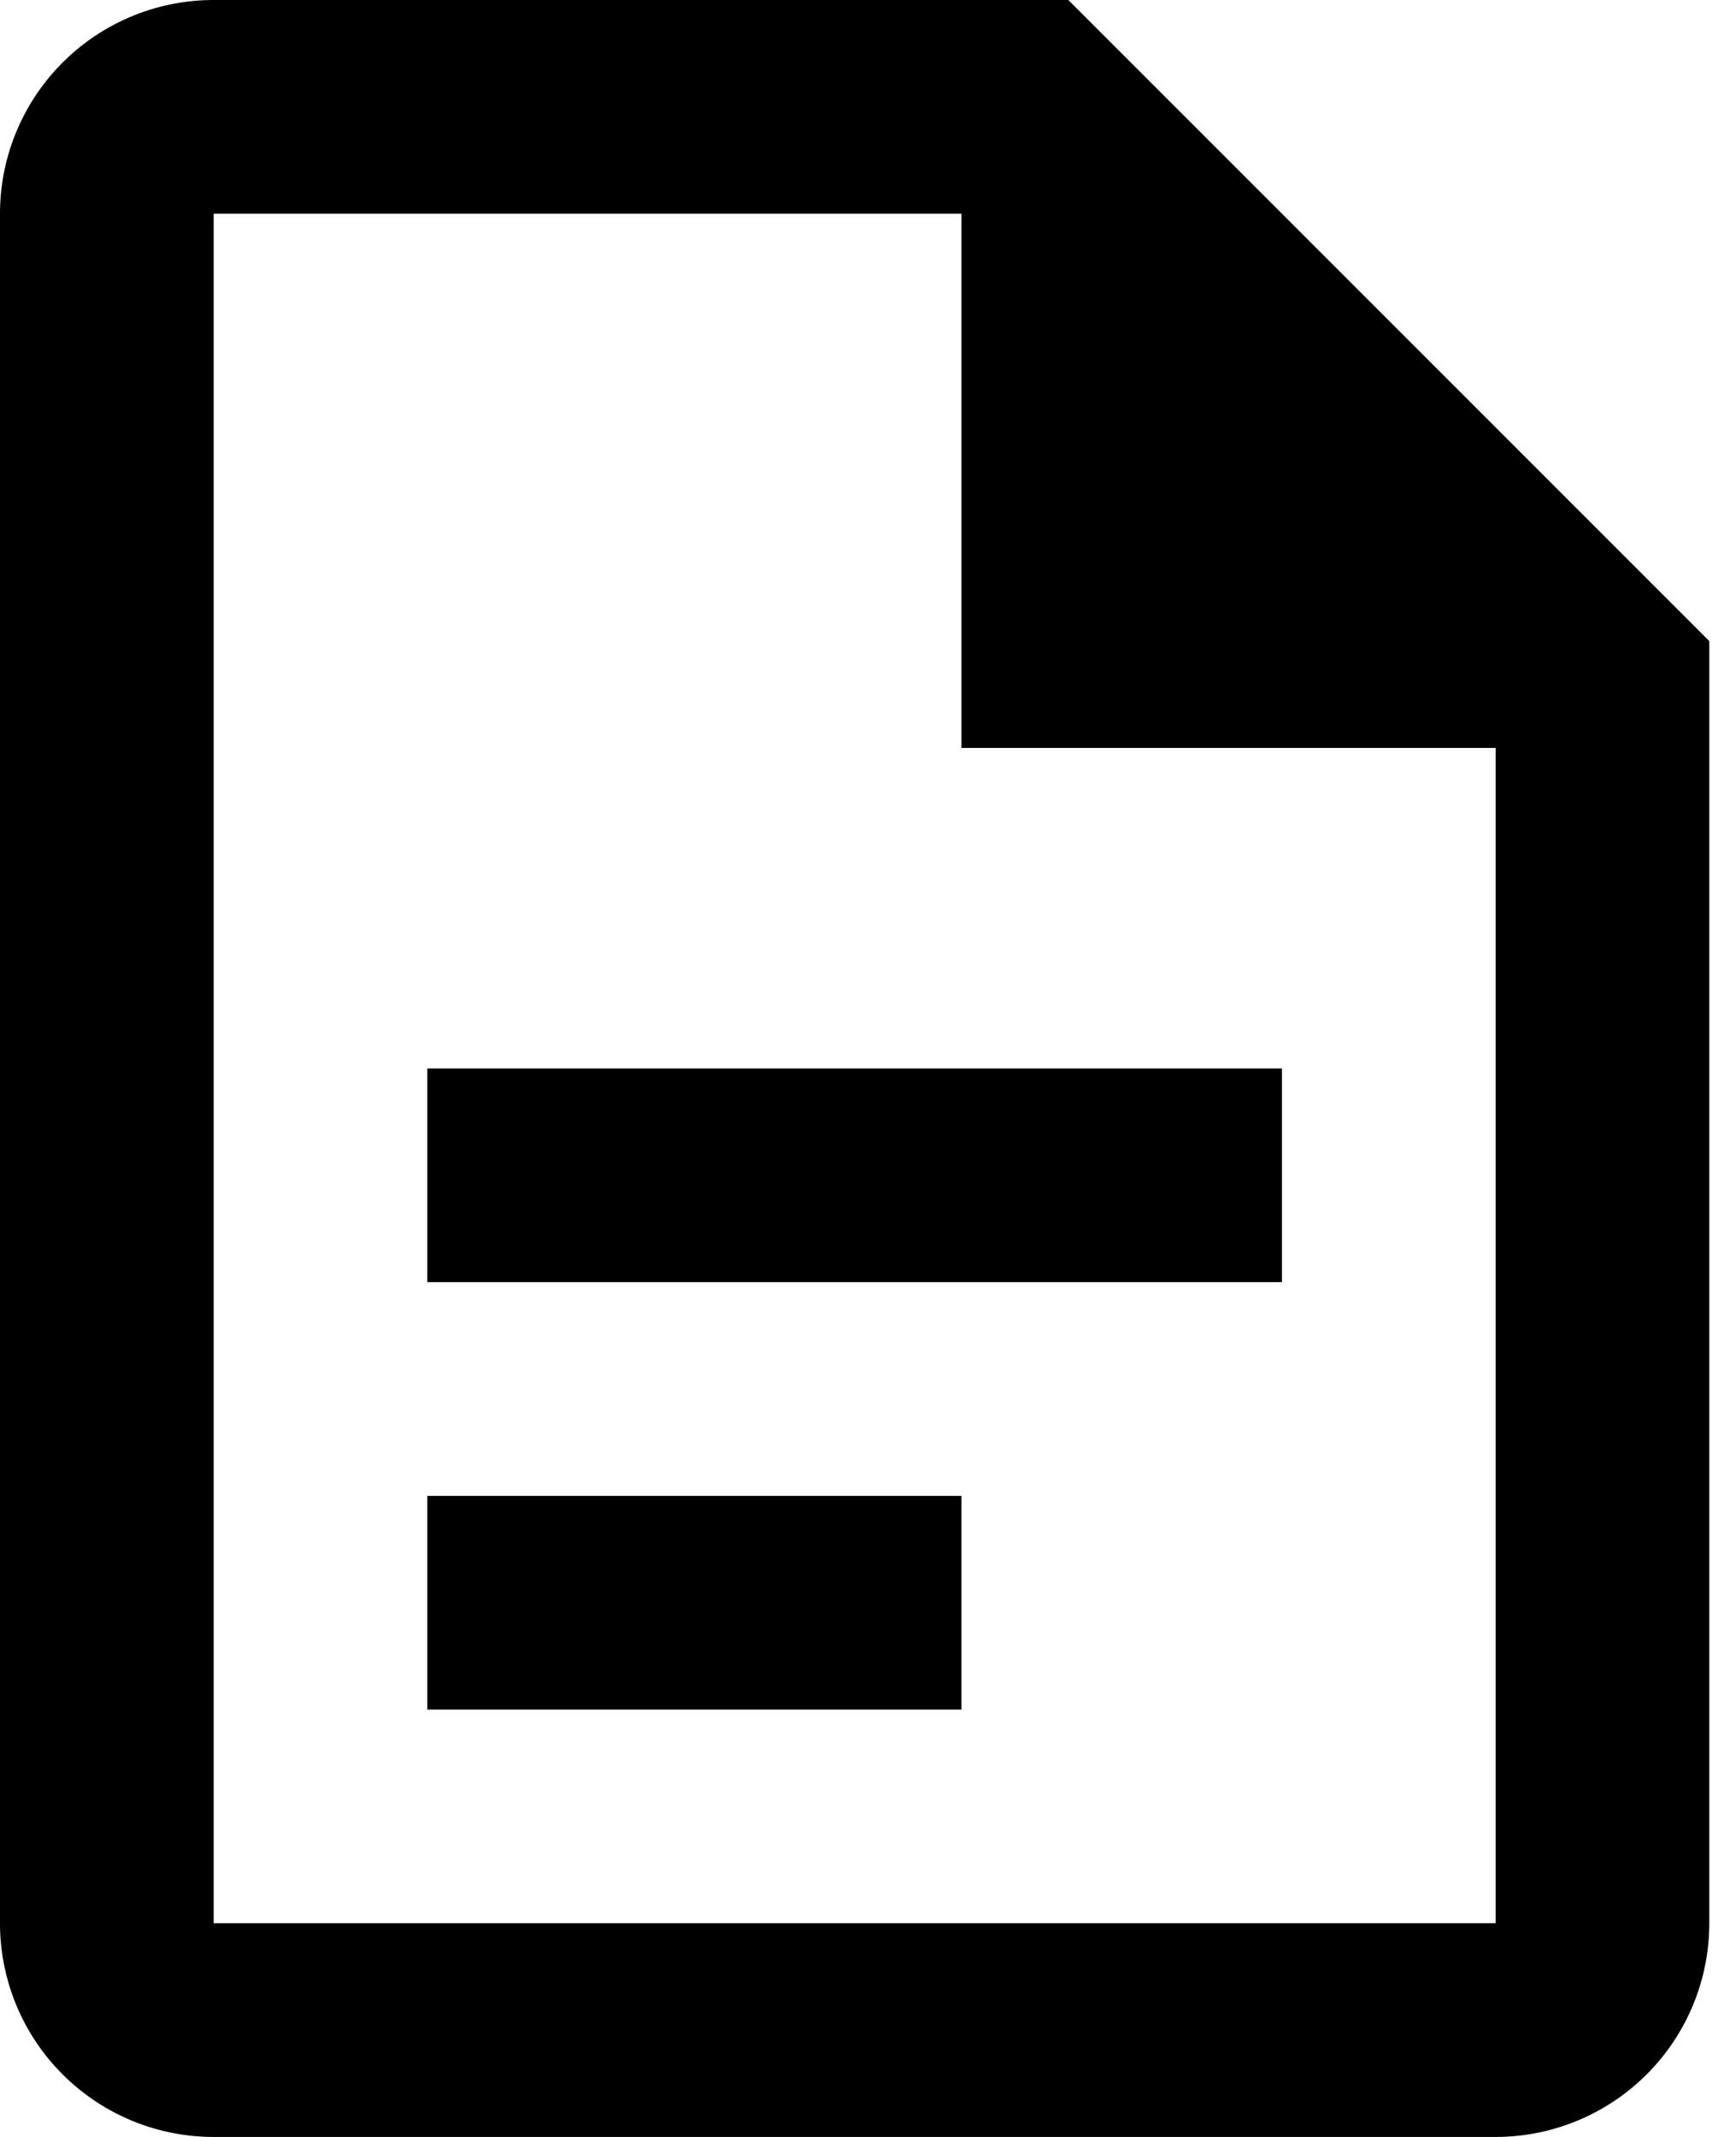 <svg width="26" height="32" fill="none" xmlns="http://www.w3.org/2000/svg"><path d="M3.2 0A3.2 3.2 0 0 0 0 3.2v25.6A3.2 3.2 0 0 0 3.2 32h19.2a3.2 3.2 0 0 0 3.2-3.2V9.6L16 0H3.2zm0 3.2h11.2v8h8v17.6H3.2V3.2zM6.4 16v3.2h12.8V16H6.4zm0 6.4v3.2h8v-3.2h-8z" fill="#000"/></svg>